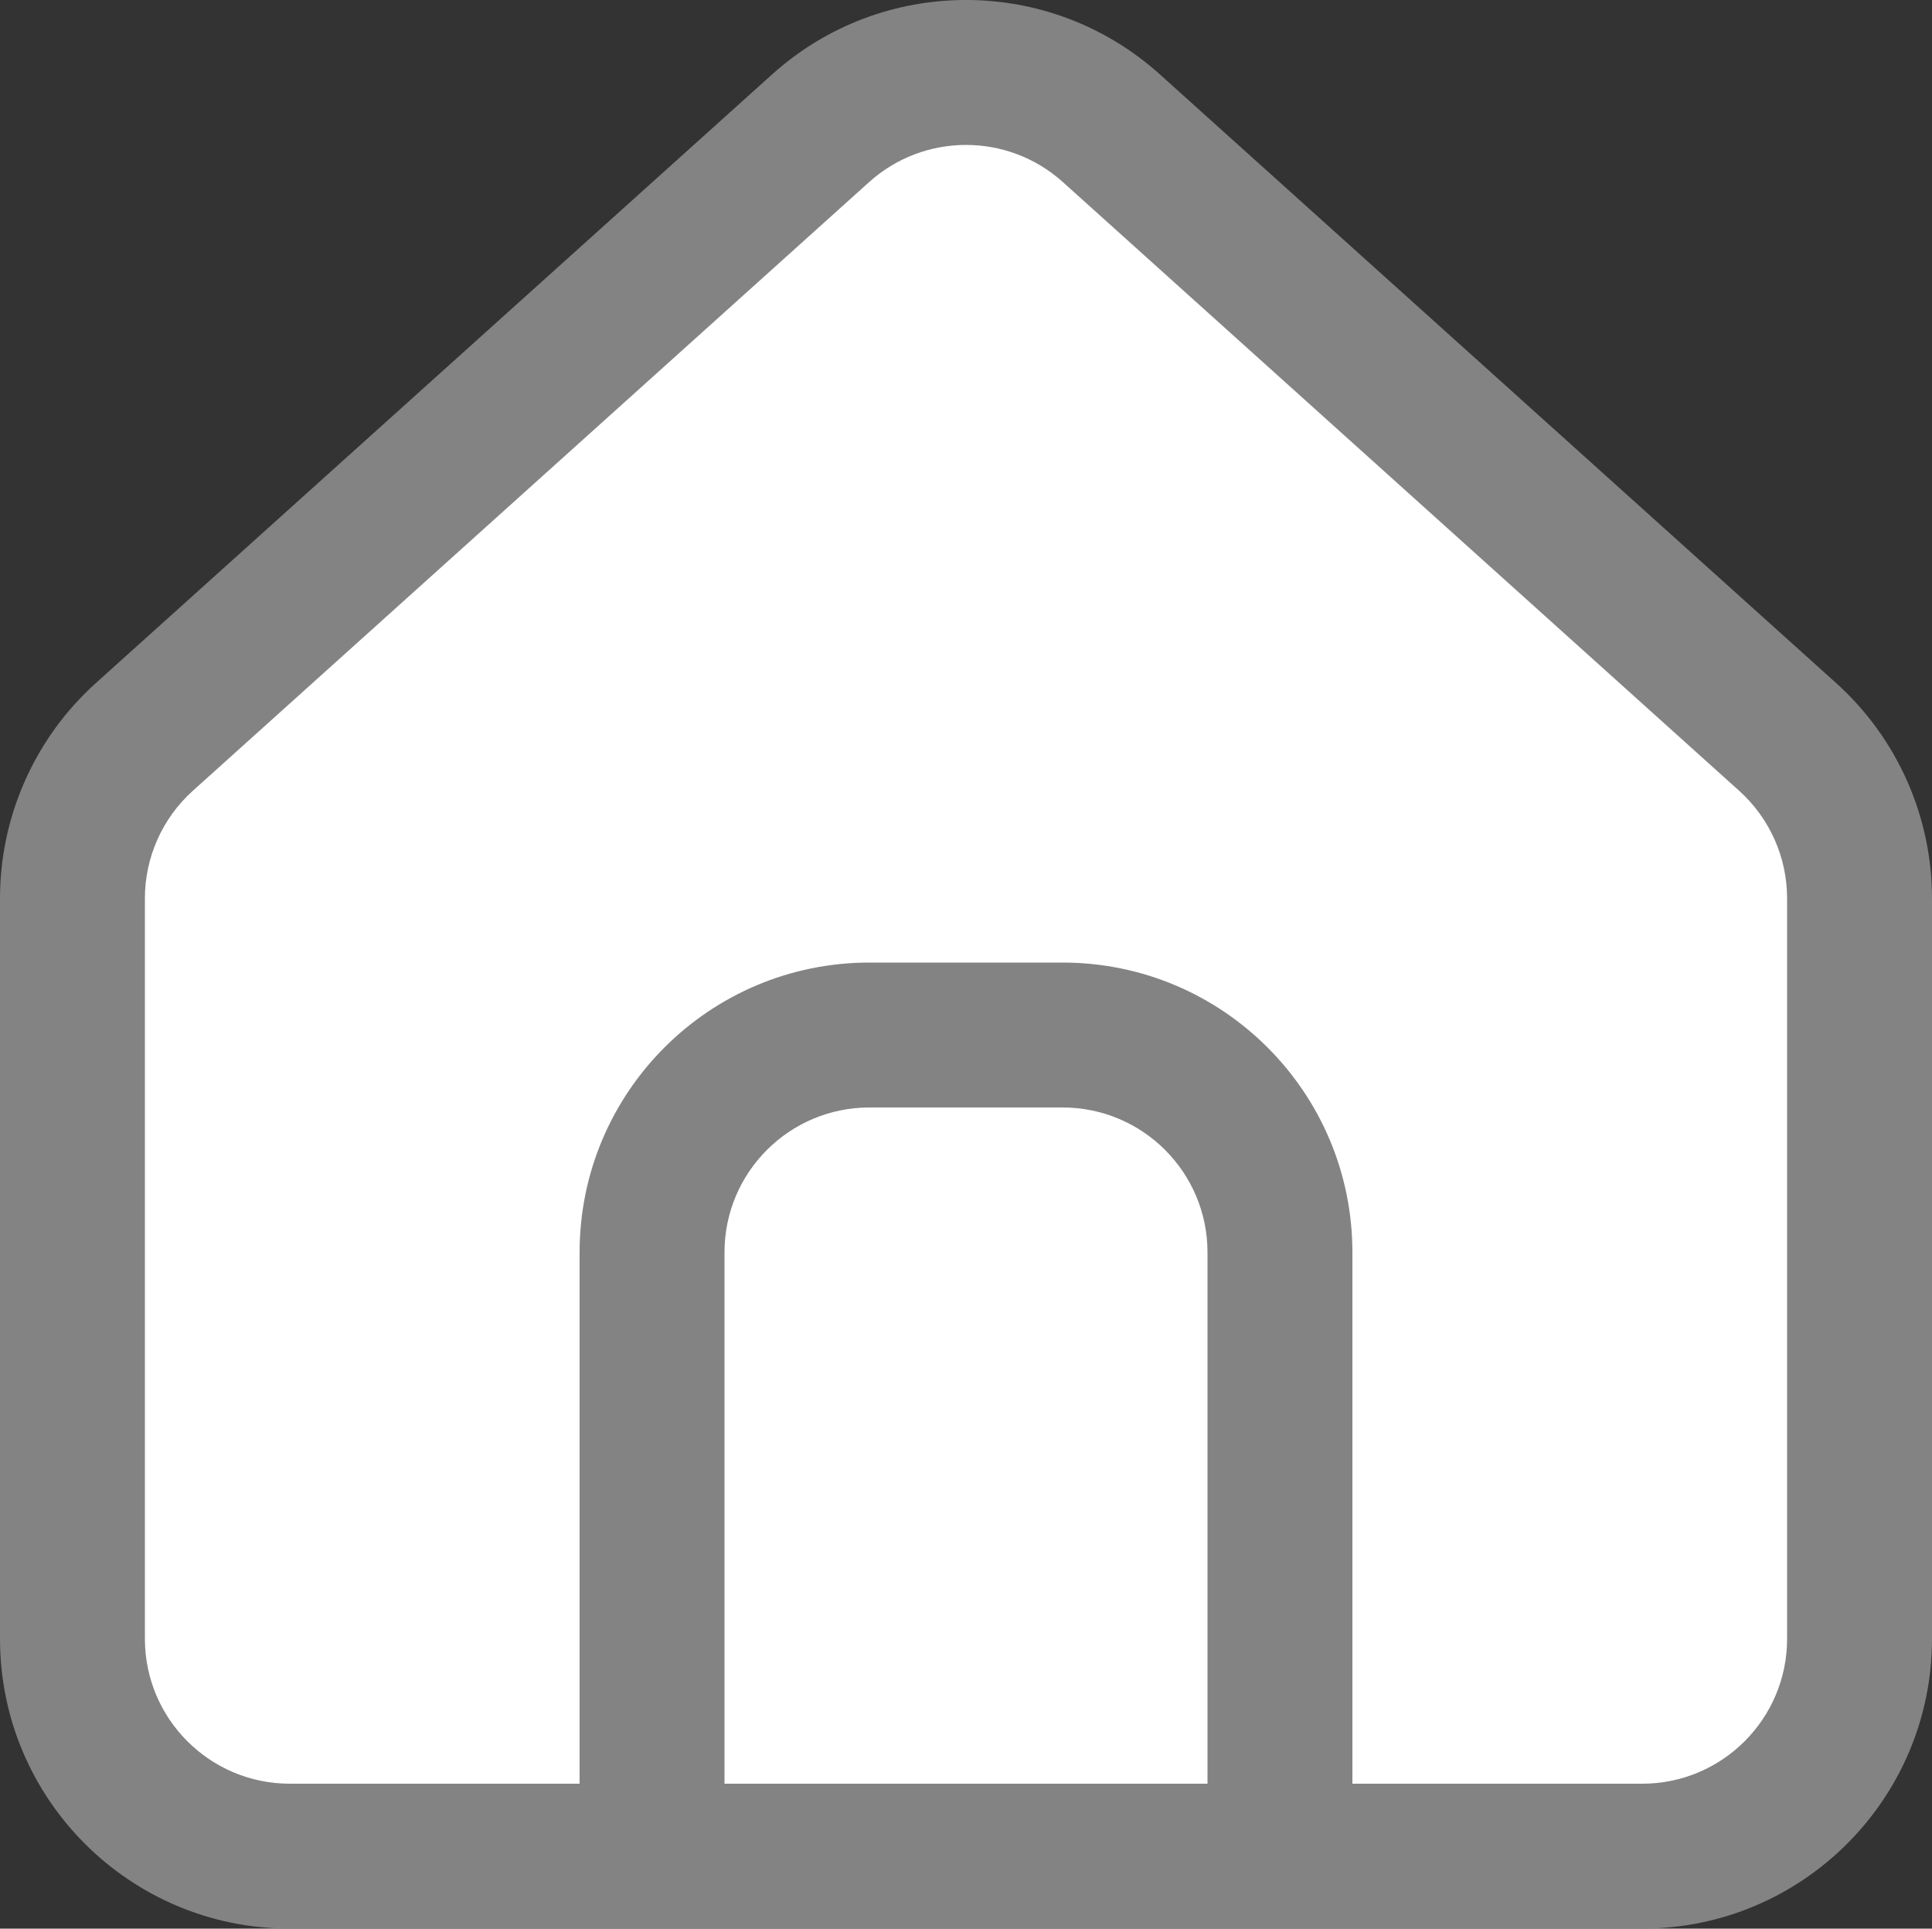 <svg xmlns="http://www.w3.org/2000/svg" width="20" height="19.964" viewBox="0 0 20 19.964">
  <rect x="0" y="0" width="20" height="19.964" fill="#333333" stroke="none"/>
  <g id="Menu_ICon" data-name="Menu ICon" transform="translate(-0.105 0)">
    <g id="Union" transform="translate(0.105)" fill="#fff">
      <path d="M 17 19.464 L 3 19.464 C 1.622 19.464 0.5 18.342 0.5 16.964 L 0.5 9.3 C 0.5 8.592 0.802 7.915 1.328 7.442 L 8.328 1.142 C 8.787 0.728 9.381 0.5 10 0.5 C 10 0.5 10 0.5 10 0.5 C 10.619 0.5 11.213 0.728 11.672 1.142 L 18.672 7.442 C 19.198 7.915 19.5 8.592 19.5 9.3 L 19.5 16.964 C 19.5 18.342 18.378 19.464 17 19.464 Z" stroke="none"/>
      <path d="M 17 19.964 L 3 19.964 C 1.343 19.964 0 18.621 0 16.964 L 0 9.3 C 0 8.45 0.361 7.639 0.993 7.07 L 7.993 0.77 C 9.134 -0.257 10.866 -0.257 12.007 0.77 L 19.007 7.07 C 19.639 7.639 20 8.45 20 9.3 L 20 16.964 C 20 18.621 18.657 19.964 17 19.964 Z M 9 9.964 L 11 9.964 C 12.657 9.964 14 11.307 14 12.964 L 14 18.464 L 17 18.464 C 17.828 18.464 18.5 17.792 18.5 16.964 L 18.5 9.3 C 18.5 8.875 18.32 8.47 18.003 8.185 L 11.003 1.885 C 10.433 1.372 9.567 1.372 8.997 1.885 L 1.997 8.185 C 1.68 8.47 1.5 8.875 1.5 9.3 L 1.5 16.964 C 1.5 17.792 2.172 18.464 3 18.464 L 6 18.464 L 6 12.964 C 6 11.307 7.343 9.964 9 9.964 Z M 9 11.464 C 8.172 11.464 7.5 12.135 7.5 12.964 L 7.5 18.464 L 12.5 18.464 L 12.5 12.964 C 12.5 12.135 11.828 11.464 11 11.464 L 9 11.464 Z" stroke="none" fill="#838383"/>
    </g>
  </g>
</svg>
